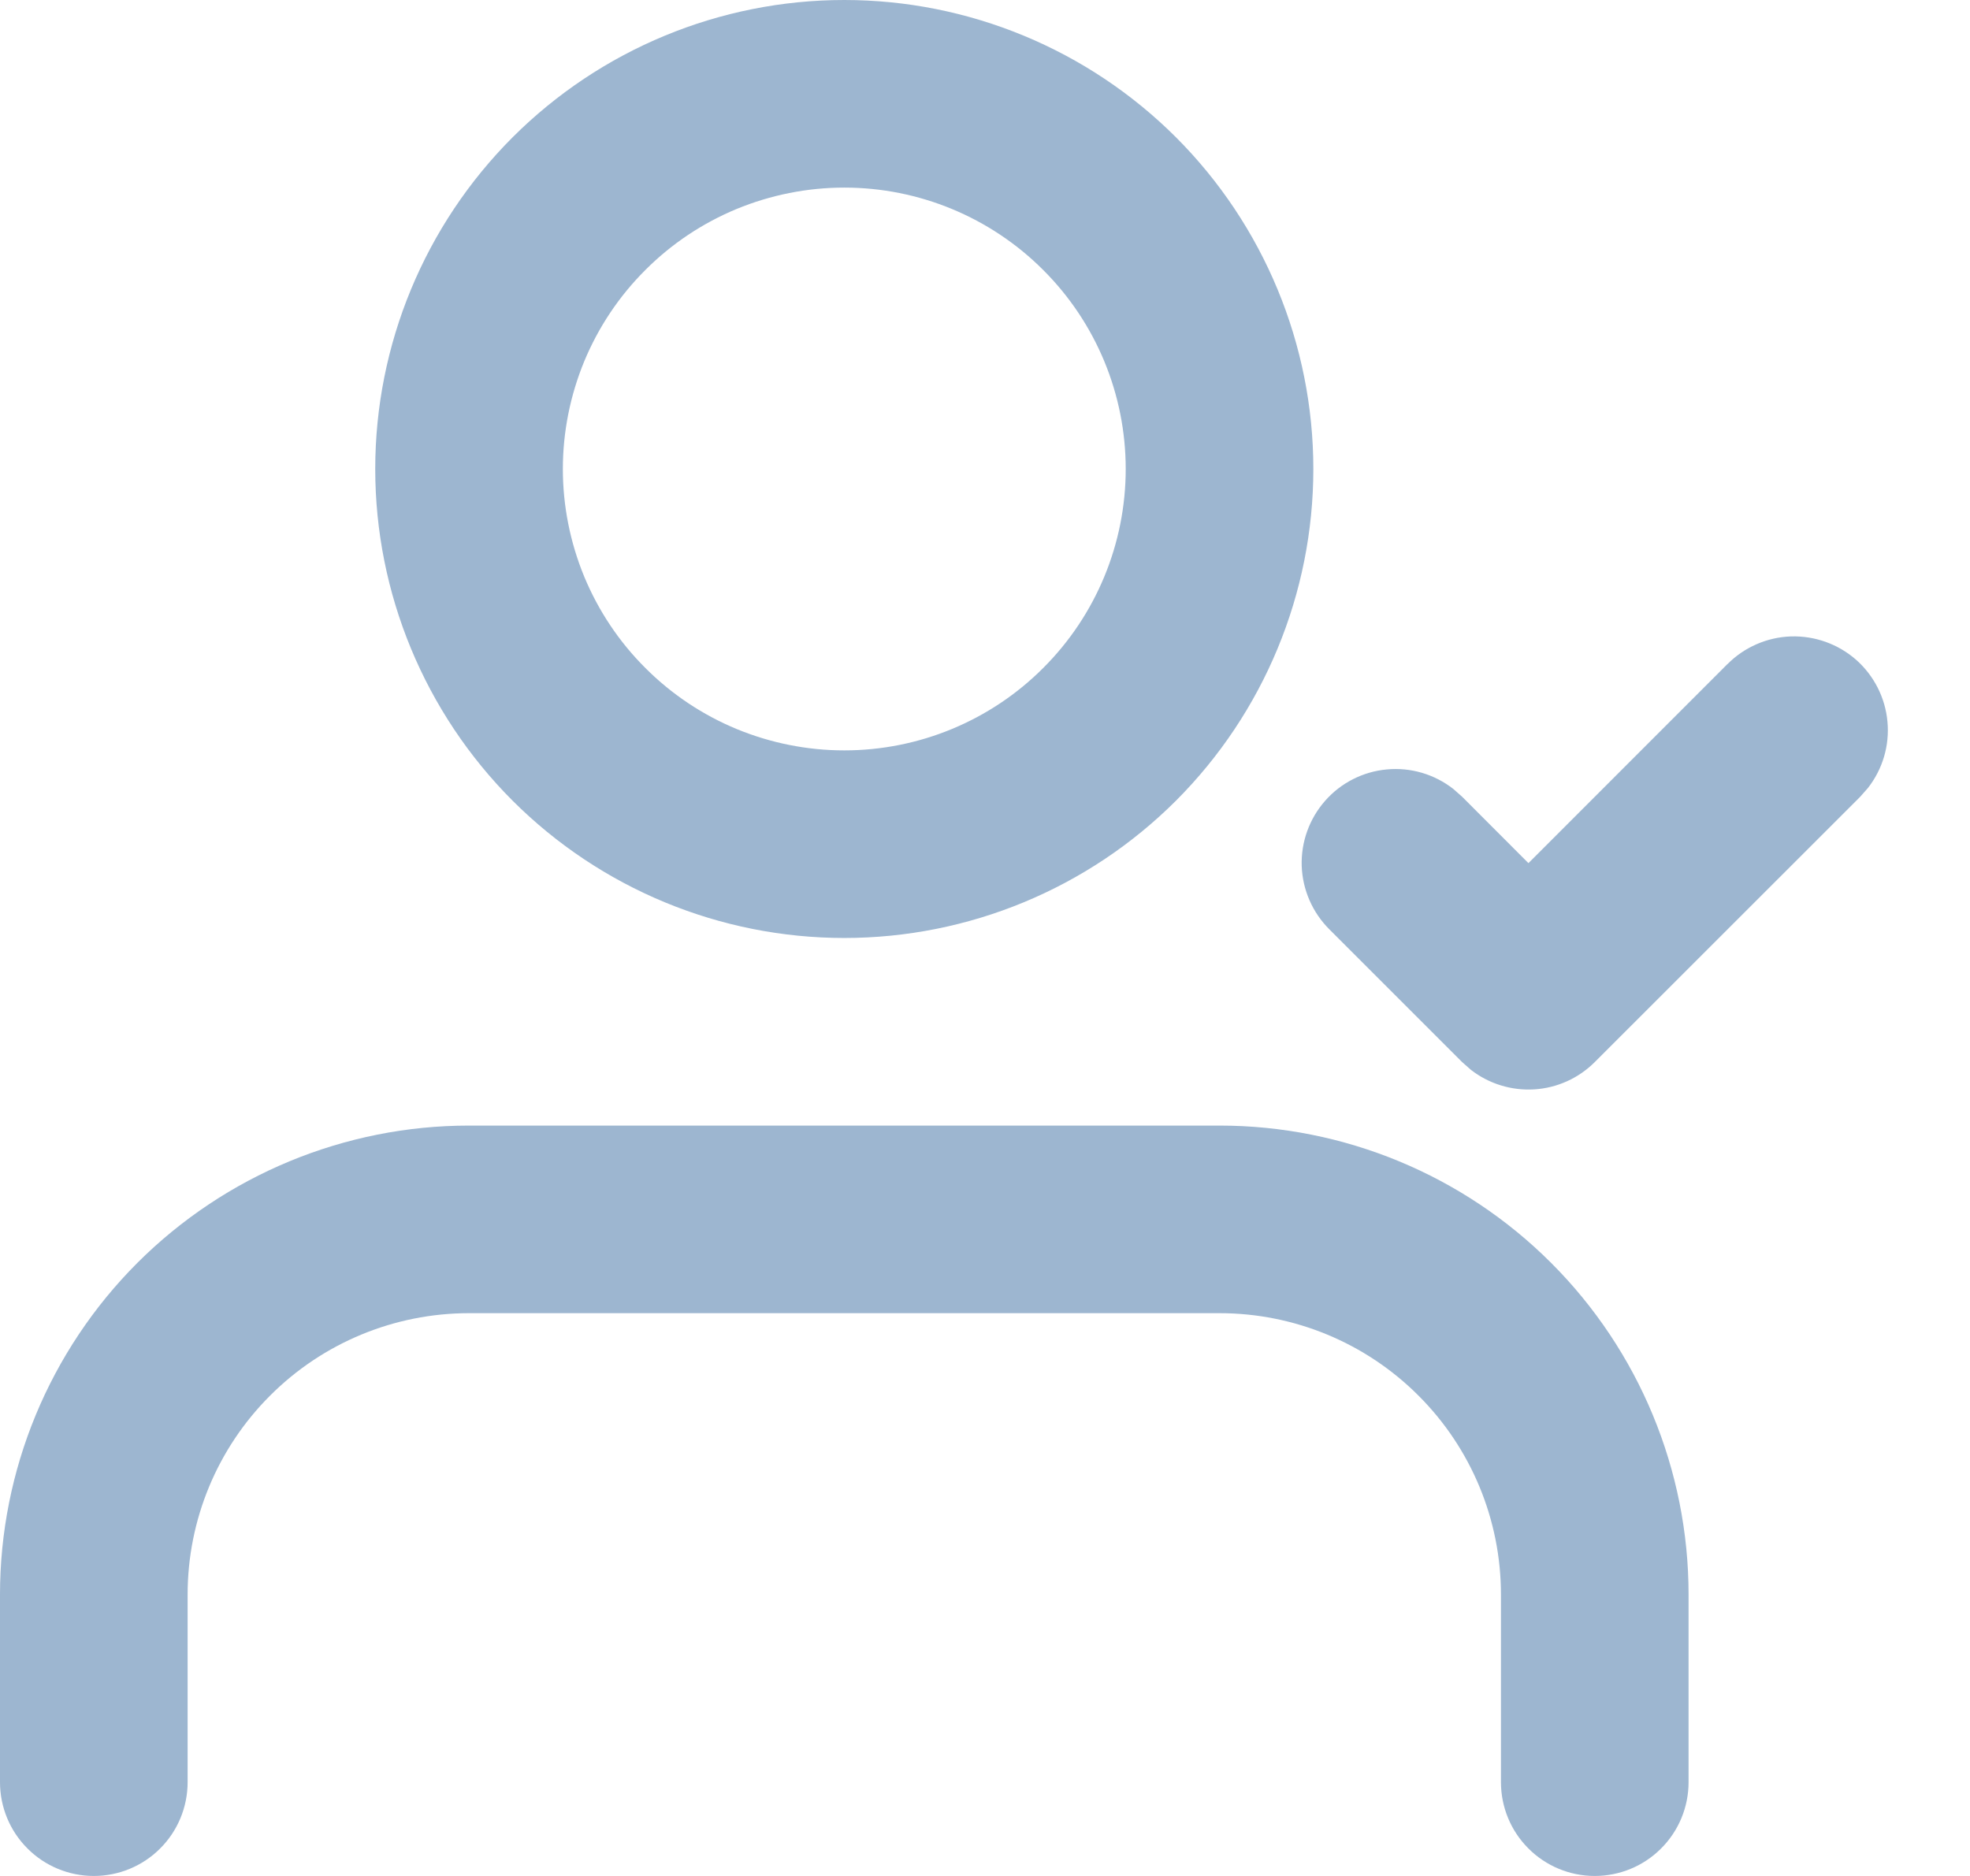 <svg width="21" height="20" viewBox="0 0 21 20" fill="none" xmlns="http://www.w3.org/2000/svg">
<path fill-rule="evenodd" clip-rule="evenodd" d="M13 12C14.326 12 15.598 12.527 16.535 13.464C17.473 14.402 18 15.674 18 17V19C18 19.265 17.895 19.52 17.707 19.707C17.52 19.895 17.265 20 17 20C16.735 20 16.48 19.895 16.293 19.707C16.105 19.52 16 19.265 16 19V17C16 16.204 15.684 15.441 15.121 14.879C14.559 14.316 13.796 14 13 14H5C4.204 14 3.441 14.316 2.879 14.879C2.316 15.441 2 16.204 2 17V19C2 19.265 1.895 19.52 1.707 19.707C1.52 19.895 1.265 20 1 20C0.735 20 0.48 19.895 0.293 19.707C0.105 19.52 0 19.265 0 19V17C0 15.674 0.527 14.402 1.464 13.464C2.402 12.527 3.674 12 5 12H13ZM18.414 7.081C18.593 6.9 18.836 6.794 19.09 6.785C19.346 6.777 19.594 6.866 19.786 7.034C19.977 7.203 20.097 7.439 20.12 7.693C20.144 7.947 20.069 8.2 19.912 8.401L19.828 8.496L17 11.323C16.828 11.495 16.599 11.599 16.356 11.614C16.113 11.629 15.872 11.555 15.68 11.406L15.586 11.323L14.172 9.909C13.991 9.729 13.885 9.487 13.876 9.232C13.868 8.977 13.957 8.729 14.126 8.537C14.294 8.346 14.53 8.226 14.784 8.203C15.038 8.179 15.291 8.254 15.492 8.411L15.586 8.494L16.293 9.202L18.414 7.08V7.081ZM9 0C10.326 0 11.598 0.527 12.536 1.464C13.473 2.402 14 3.674 14 5C14 6.326 13.473 7.598 12.536 8.536C11.598 9.473 10.326 10 9 10C7.674 10 6.402 9.473 5.464 8.536C4.527 7.598 4 6.326 4 5C4 3.674 4.527 2.402 5.464 1.464C6.402 0.527 7.674 0 9 0ZM9 2C8.606 2 8.216 2.078 7.852 2.228C7.488 2.379 7.157 2.6 6.879 2.879C6.6 3.157 6.379 3.488 6.228 3.852C6.078 4.216 6 4.606 6 5C6 5.394 6.078 5.784 6.228 6.148C6.379 6.512 6.6 6.843 6.879 7.121C7.157 7.4 7.488 7.621 7.852 7.772C8.216 7.922 8.606 8 9 8C9.796 8 10.559 7.684 11.121 7.121C11.684 6.559 12 5.796 12 5C12 4.204 11.684 3.441 11.121 2.879C10.559 2.316 9.796 2 9 2Z" fill="#9DB6D0"/>
</svg>
